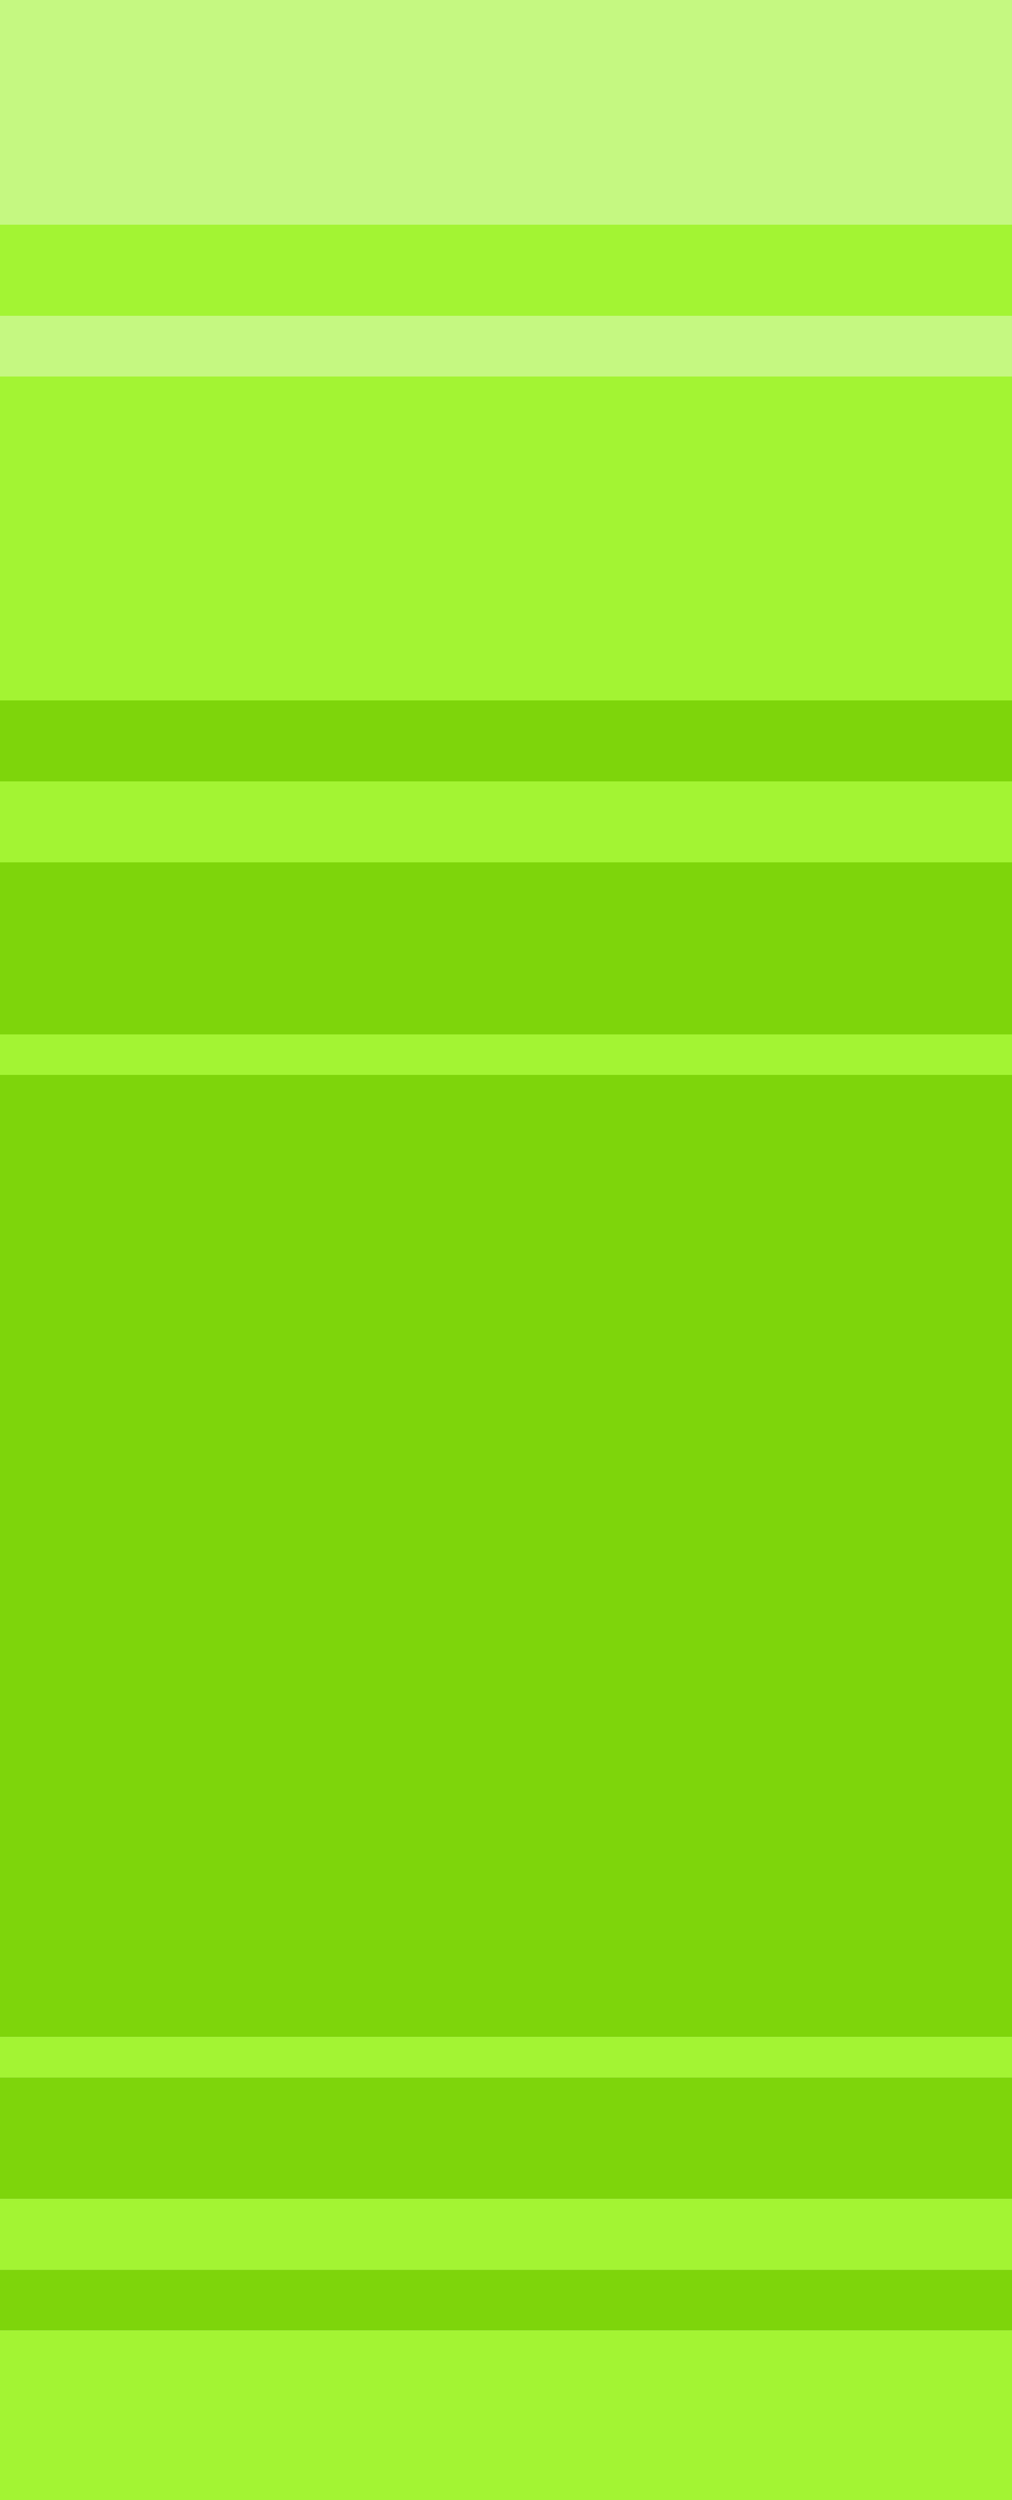 <?xml version="1.0" encoding="UTF-8" standalone="no"?>
<svg xmlns:ffdec="https://www.free-decompiler.com/flash" xmlns:xlink="http://www.w3.org/1999/xlink" ffdec:objectType="shape" height="247.0px" width="100.0px" xmlns="http://www.w3.org/2000/svg">
  <g transform="matrix(1.0, 0.0, 0.0, 1.0, 0.0, 0.0)">
    <path d="M100.0 37.2 L100.0 69.2 0.0 69.2 0.0 37.2 100.0 37.2 M100.0 77.2 L100.0 85.2 0.0 85.2 0.0 77.2 100.0 77.2 M100.0 102.2 L100.0 106.2 0.0 106.2 0.0 102.2 100.0 102.2 M100.0 201.25 L100.0 205.25 0.0 205.25 0.0 201.25 100.0 201.25 M100.0 217.25 L100.0 224.25 0.0 224.25 0.0 217.25 100.0 217.25 M100.0 230.25 L100.0 247.0 0.0 247.0 0.0 230.25 100.0 230.25 M0.0 31.2 L0.0 22.2 100.0 22.2 100.0 31.2 0.0 31.2" fill="#a3f433" fill-rule="evenodd" stroke="none"/>
    <path d="M100.0 31.2 L100.0 37.2 0.0 37.2 0.0 31.2 100.0 31.2 M0.0 22.2 L0.0 0.0 100.0 0.0 100.0 22.2 0.0 22.2" fill="#c5f881" fill-rule="evenodd" stroke="none"/>
    <path d="M100.0 69.2 L100.0 77.2 0.0 77.2 0.0 69.2 100.0 69.2 M100.0 85.2 L100.0 102.2 0.0 102.2 0.0 85.2 100.0 85.2 M100.0 106.2 L100.0 201.25 0.0 201.25 0.0 106.2 100.0 106.2 M100.0 205.25 L100.0 217.25 0.0 217.25 0.0 205.25 100.0 205.25 M100.0 224.25 L100.0 230.25 0.0 230.25 0.0 224.25 100.0 224.25" fill="#7ed50b" fill-rule="evenodd" stroke="none"/>
  </g>
</svg>
